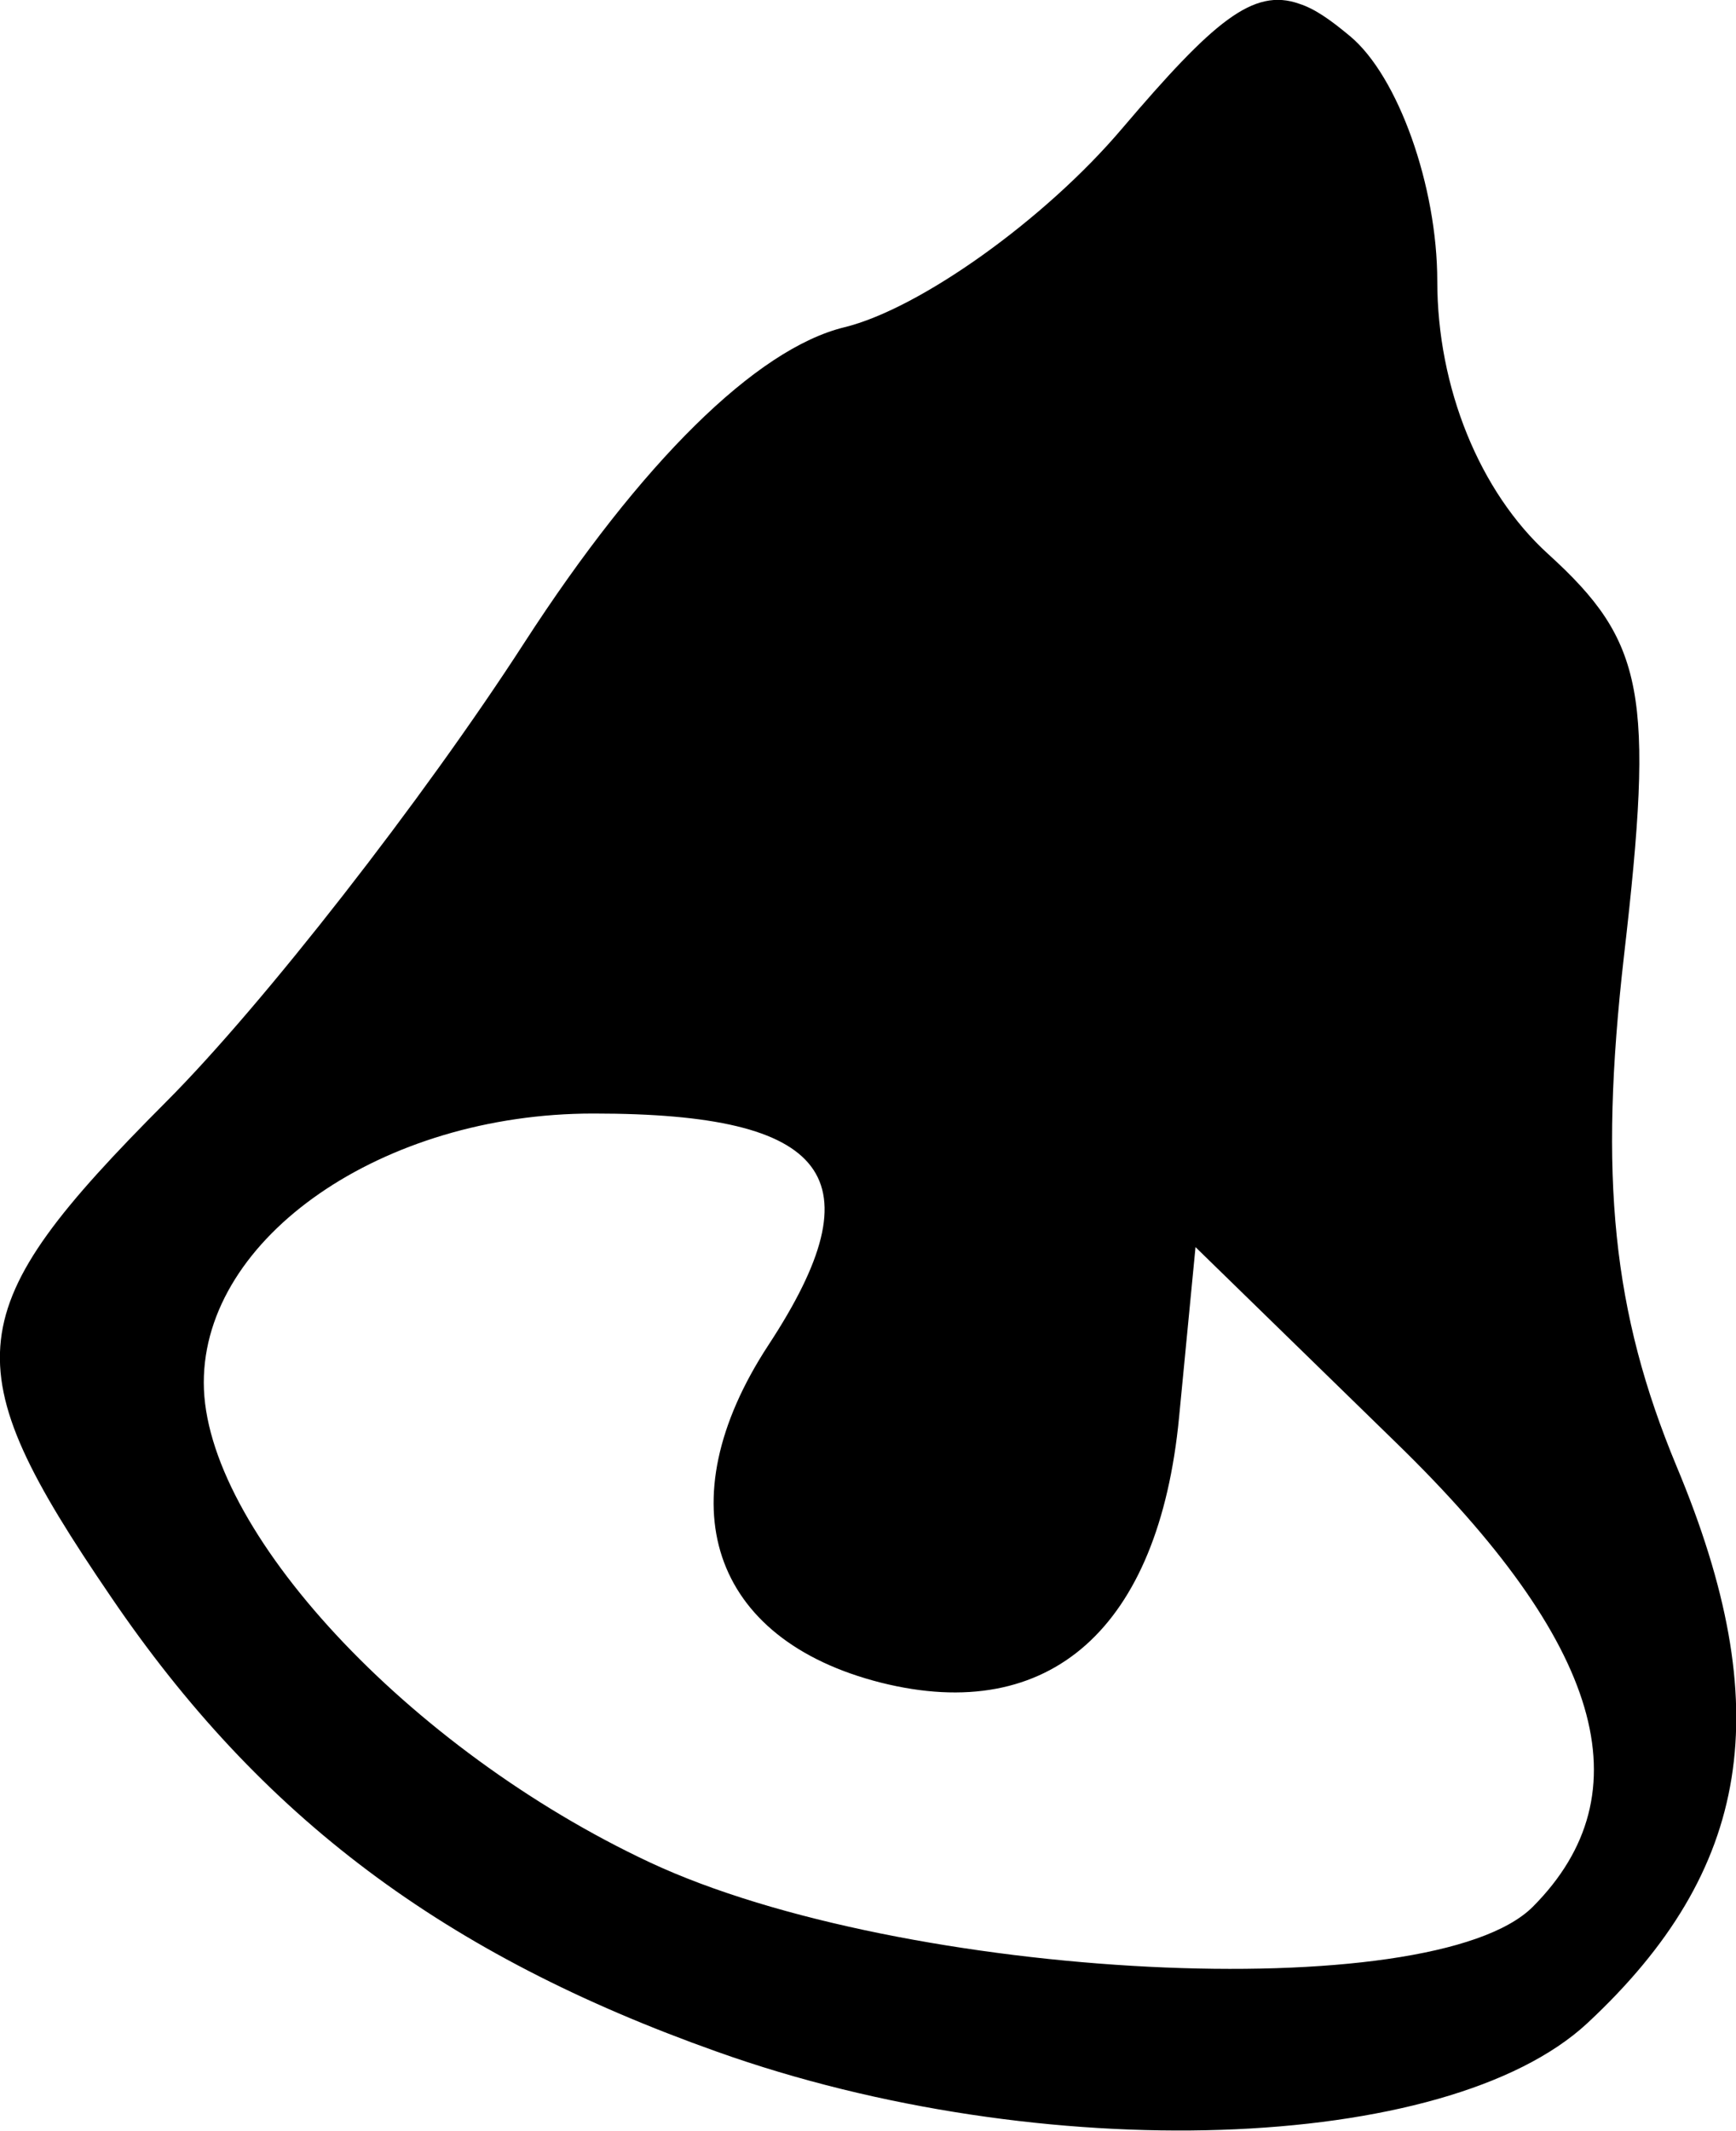 <?xml version="1.0" encoding="UTF-8" standalone="no"?>
<!-- Created with Inkscape (http://www.inkscape.org/) -->

<svg
   width="2.743mm"
   height="3.366mm"
   viewBox="0 0 2.743 3.366"
   version="1.1"
   id="svg10706"
   sodipodi:docname="ring-down.svg"
   inkscape:version="1.1.1 (3bf5ae0, 2021-09-20)"
   xmlns:inkscape="http://www.inkscape.org/namespaces/inkscape"
   xmlns:sodipodi="http://sodipodi.sourceforge.net/DTD/sodipodi-0.dtd"
   xmlns="http://www.w3.org/2000/svg"
   xmlns:svg="http://www.w3.org/2000/svg">
  <sodipodi:namedview
     id="namedview10708"
     pagecolor="#ffffff"
     bordercolor="#666666"
     borderopacity="1.0"
     inkscape:pageshadow="2"
     inkscape:pageopacity="0.0"
     inkscape:pagecheckerboard="0"
     inkscape:document-units="mm"
     showgrid="false"
     inkscape:zoom="11.075084"
     inkscape:cx="11.331742"
     inkscape:cy="-2.2121728"
     inkscape:window-width="1920"
     inkscape:window-height="966"
     inkscape:window-x="0"
     inkscape:window-y="27"
     inkscape:window-maximized="1"
     inkscape:current-layer="layer1" />
  <defs
     id="defs10703" />
  <g
     inkscape:label="Слой 1"
     inkscape:groupmode="layer"
     id="layer1"
     transform="translate(31.543,-93.956)">
    <path
       d="m -29.49,93.962 c -0.073,-0.026 -0.136,0.028 -0.28,0.197 -0.122,0.144 -0.32,0.285 -0.439,0.314 -0.139,0.034 -0.321,0.213 -0.506,0.499 -0.159,0.246 -0.413,0.572 -0.566,0.725 -0.328,0.329 -0.338,0.413 -0.087,0.781 0.237,0.349 0.527,0.566 0.958,0.719 0.513,0.183 1.153,0.161 1.375,-0.045 0.26,-0.242 0.301,-0.498 0.141,-0.88 -0.101,-0.243 -0.123,-0.456 -0.083,-0.806 0.048,-0.415 0.033,-0.496 -0.12,-0.635 -0.108,-0.098 -0.175,-0.263 -0.175,-0.431 0,-0.15 -0.062,-0.324 -0.138,-0.387 -0.03,-0.025 -0.055,-0.043 -0.08,-0.051 z m -1.114,1.753 c 0.373,0 0.449,0.101 0.275,0.366 -0.163,0.249 -0.091,0.465 0.178,0.533 0.267,0.067 0.439,-0.086 0.471,-0.419 l 0.026,-0.269 0.317,0.309 c 0.326,0.317 0.395,0.553 0.216,0.733 -0.159,0.159 -0.995,0.117 -1.395,-0.07 -0.382,-0.179 -0.705,-0.527 -0.705,-0.758 0,-0.23 0.283,-0.425 0.615,-0.425 z"
       style="fill:#000000;stroke-width:0.085"
       id="path10701"
       sodipodi:nodetypes="scsssssscssscssssccccsssss" />
  </g>
</svg>
